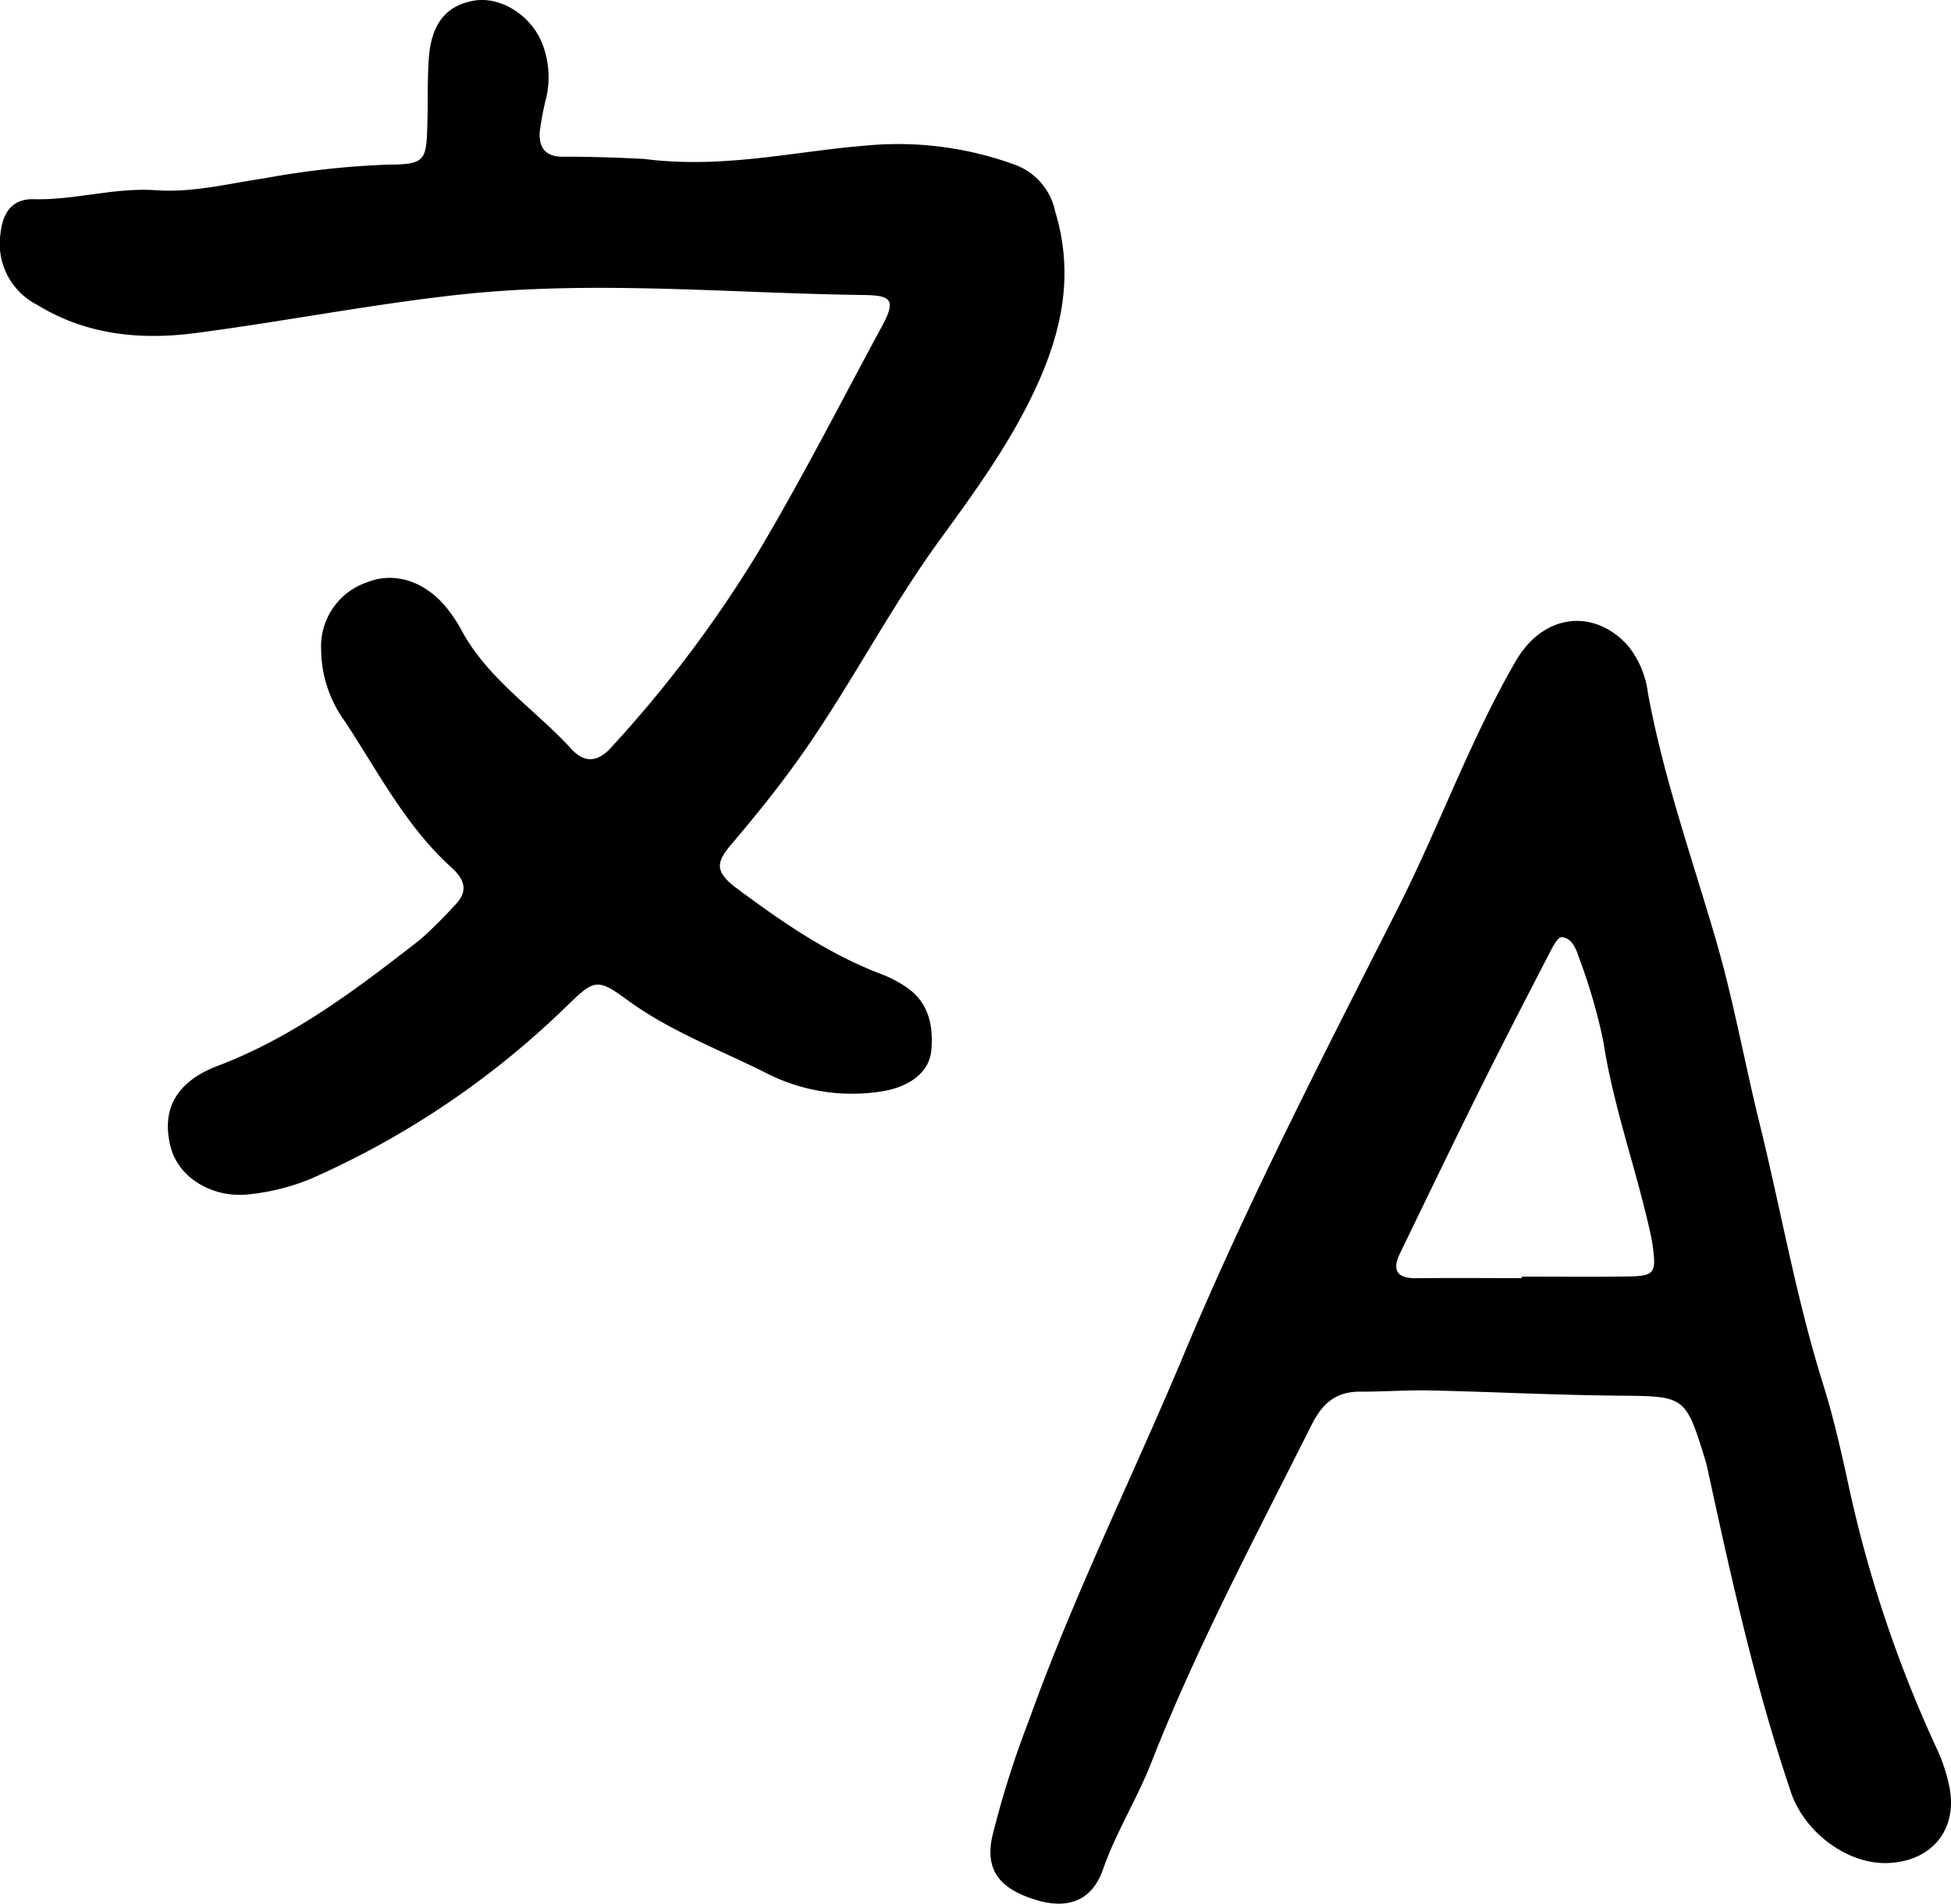 <svg xmlns="http://www.w3.org/2000/svg" viewBox="0 0 181.407 177.024"><g data-name="Layer 2"><path d="M59.892 14.78c7.36.944 13.962-.714 20.637-1.243a31.64 31.64 0 0 1 13.887 1.8 5.88 5.88 0 0 1 3.684 4.28c1.7 5.569.776 10.678-1.509 15.834-2.374 5.361-5.791 10.067-9.191 14.73-4.819 6.619-8.5 13.932-13.257 20.562-1.9 2.651-3.955 5.2-6.071 7.687-1.4 1.641-1.757 2.543.4 4.15 4.249 3.162 8.536 6.129 13.511 8.02a10.9 10.9 0 0 1 2.4 1.273c2.007 1.426 2.415 3.593 2.212 5.81-.185 2.032-2.03 3.418-4.715 3.822A17.55 17.55 0 0 1 71.275 99.8c-4.366-2.2-8.984-3.9-12.99-6.842-2.754-2.023-3.049-1.866-5.547.558a80.7 80.7 0 0 1-23.747 16.061 20.5 20.5 0 0 1-5.776 1.476c-3.471.417-6.593-1.555-7.329-4.327-.924-3.479.43-6.119 4.364-7.613 7.079-2.689 12.988-7.191 18.857-11.772a41 41 0 0 0 3.081-3.056c1.352-1.309 1.13-2.405-.218-3.624-4.24-3.832-6.822-8.911-9.908-13.592a11.46 11.46 0 0 1-2.2-6.6 6.3 6.3 0 0 1 4.233-6.31c2.473-1.006 5.253-.189 7.274 2.175a13 13 0 0 1 1.531 2.252c2.46 4.577 6.844 7.367 10.241 11.072 1.21 1.319 2.437 1.227 3.683-.148a114.7 114.7 0 0 0 13.689-18.191c4.07-6.829 7.68-13.933 11.467-20.93 1.287-2.377 1.04-2.922-1.591-2.955-12.668-.161-25.354-1.415-38 0-8.1.906-16.116 2.477-24.2 3.536-5.118.671-10.141.189-14.714-2.611A6.39 6.39 0 0 1 .062 21.6c.238-2.062 1.268-3.122 3.059-3.075 3.832.1 7.531-1.107 11.387-.835 3.443.242 6.821-.635 10.226-1.137a79.4 79.4 0 0 1 11.311-1.244c3.532-.013 3.594-.367 3.693-3.8.058-2-.005-4 .128-5.994.219-3.3 1.6-5.007 4.225-5.457 2.474-.424 5.378 1.415 6.365 4.093a8.55 8.55 0 0 1 .361 4.825 28 28 0 0 0-.62 3.182c-.141 1.492.473 2.433 2.144 2.418 1.447-.013 2.9.024 4.343.065 1.269.038 2.536.11 3.208.139m121.314 151.145a15.8 15.8 0 0 0-1.015-3.089 117 117 0 0 1-8.294-24.644c-.691-3.187-1.411-6.384-2.387-9.492-2.5-7.969-3.919-16.193-5.914-24.28-1.387-5.625-2.405-11.351-4.018-16.908-2.223-7.655-4.9-15.175-6.348-23.049a8.74 8.74 0 0 0-1.891-4.456c-3.2-3.5-7.877-2.9-10.4 1.464-4.261 7.358-7.118 15.39-10.956 22.977-6.923 13.685-13.973 27.328-19.909 41.511-4.746 11.34-10.233 22.371-14.381 33.965a89 89 0 0 0-3.431 10.851c-.7 3.218.777 4.919 4.153 5.924 2.863.852 5.115.072 6.142-2.86 1.209-3.453 3.154-6.527 4.476-9.893 4.249-10.818 9.711-21.052 14.905-31.419 1.018-2.032 2.278-3.131 4.552-3.118 2.175.012 4.353-.159 6.526-.111 5.8.13 11.587.429 17.382.483 6.3.06 6.3-.028 8.158 5.971.107.345.182.7.259 1.055 2.187 10.067 4.412 20.119 7.727 29.9 1.219 3.6 5.167 6.676 8.984 6.536 4.194-.153 6.618-3.243 5.68-7.318m-49.52-47.063c-1.8.02-2.277-.741-1.51-2.323 2.452-5.054 4.887-10.116 7.385-15.146 2.094-4.218 4.256-8.4 6.418-12.585.326-.631.846-1.684 1.224-1.661.943.056 1.352 1.089 1.617 1.915a52 52 0 0 1 2.263 7.8c.884 5.752 2.833 11.215 4.149 16.844.165.705.338 1.413.437 2.129.353 2.57.161 2.833-2.373 2.866-3.268.043-6.537.01-9.806.01v.146c-3.267-.005-6.536-.031-9.804.005" data-name="Layer 1"/></g></svg>